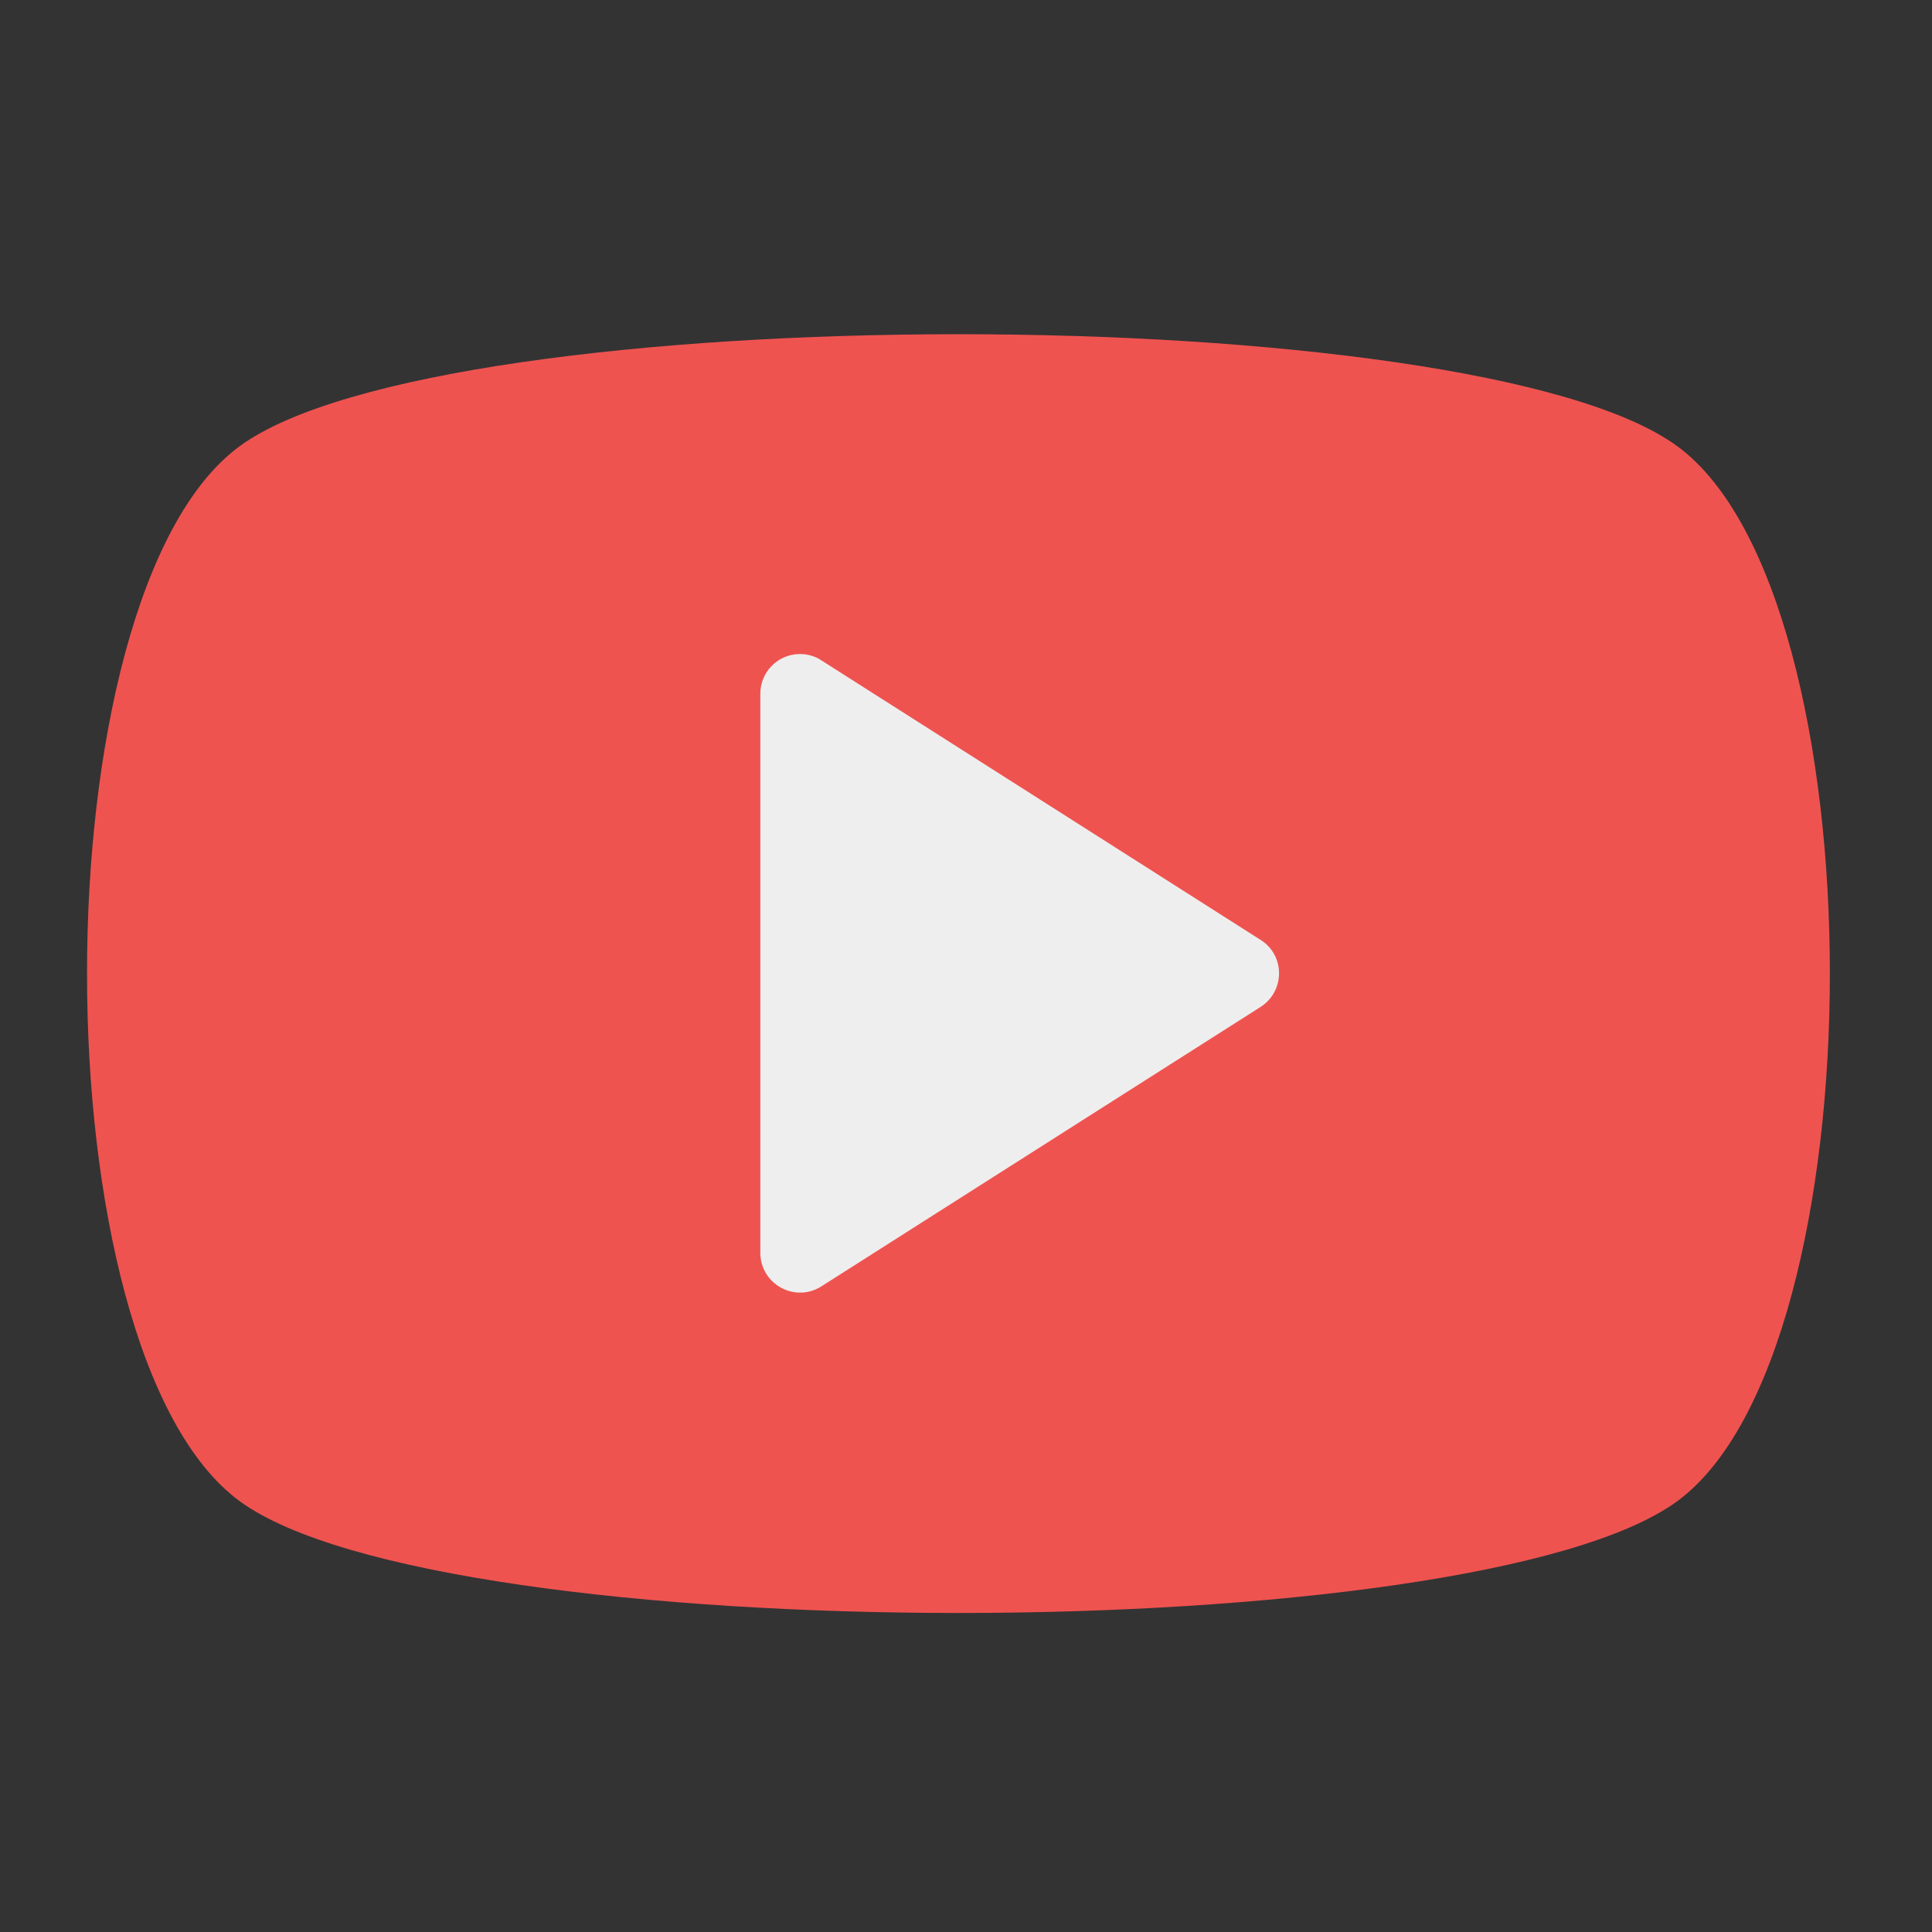 <?xml version="1.0" encoding="UTF-8"?>
<svg xmlns="http://www.w3.org/2000/svg" xmlns:xlink="http://www.w3.org/1999/xlink" width="24px" height="24px" viewBox="0 0 24 24" version="1.1">
<rect x="0" y="0" width="24" height="24" fill="#333333" stroke="none"/>
<g id="surface1">
<path style=" stroke:none;fill-rule:nonzero;fill:rgb(93.725%,32.549%,31.373%);fill-opacity:1;" d="M 20.836 18.648 C 18.309 20.5 5.504 20.5 2.977 18.648 C 0.449 16.793 0.449 7.395 2.977 5.543 C 5.504 3.688 18.309 3.688 20.836 5.543 C 23.363 7.395 23.363 16.793 20.836 18.648 Z M 20.836 18.648 "/>
<path style=" stroke:none;fill-rule:nonzero;fill:rgb(93.333%,93.333%,93.333%);fill-opacity:1;" d="M 9.922 8.125 C 9.656 8.133 9.445 8.352 9.445 8.617 L 9.445 15.562 C 9.445 15.953 9.875 16.188 10.203 15.98 L 15.66 12.508 C 15.965 12.312 15.965 11.867 15.66 11.676 L 10.203 8.203 C 10.121 8.148 10.02 8.121 9.922 8.125 Z M 9.922 8.125 "/>
</g>
</svg>
